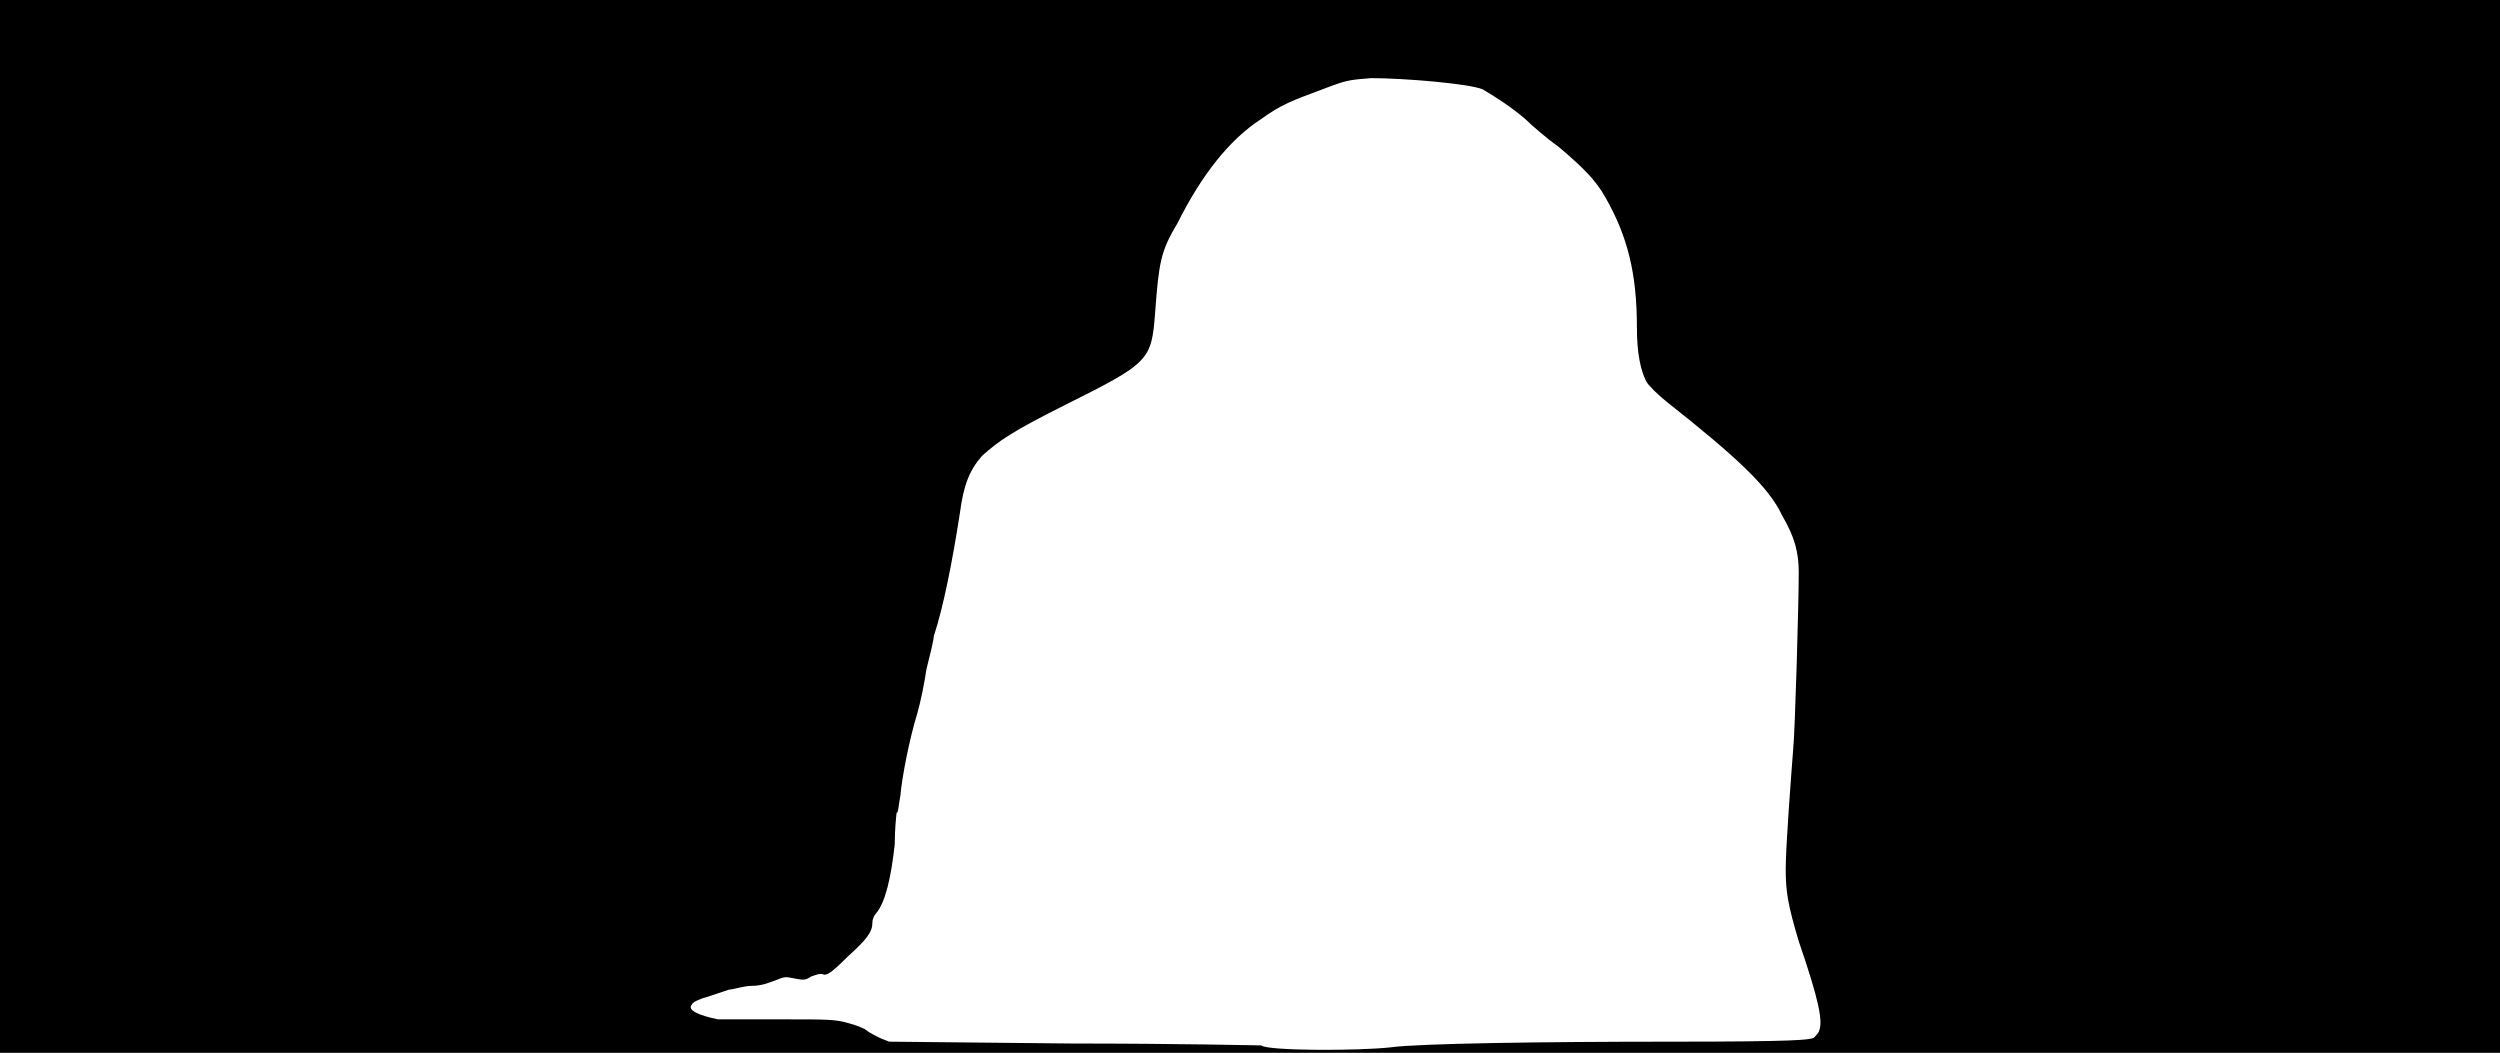 <svg xmlns="http://www.w3.org/2000/svg" width="1344" height="566"><path d="M0 283V0h1344v566H0V283m748 280c15-2 79-3 152-3 66 0 72-1 75-2 1-1 3-3 3-4 2-5 0-16-11-48-6-20-7-27-7-39s3-51 4-64c1-9 3-79 3-95 0-11-2-19-9-31-7-15-24-31-62-61-5-4-10-9-11-11-3-6-5-15-5-29 0-29-5-49-17-70-5-9-12-16-25-27-7-5-15-12-18-15-7-6-16-12-23-16-7-3-42-6-60-6-12 1-13 1-26 6-16 6-22 8-33 16-17 11-32 30-45 56-9 15-10 21-12 48-2 26-3 27-49 50-28 14-35 19-44 27-7 8-10 16-12 31-4 26-9 51-14 66 0 2-2 10-4 18-1 7-3 17-5 24-4 13-8 33-9 44-1 5-1 9-2 9 0 0-1 8-1 17-2 18-5 31-10 37-1 1-2 3-2 5 0 5-3 9-13 18-9 9-11 10-13 10-2-1-4 0-7 1-3 2-4 2-9 1s-5-1-10 1c-3 1-7 3-13 3-4 0-10 2-12 2l-12 4c-4 1-8 3-8 4-3 3 4 6 14 8h34c25 0 29 0 36 2 4 1 9 3 10 4s5 3 7 4l5 2 99 1c56 0 100 1 101 1 3 3 53 3 70 1z"/></svg>